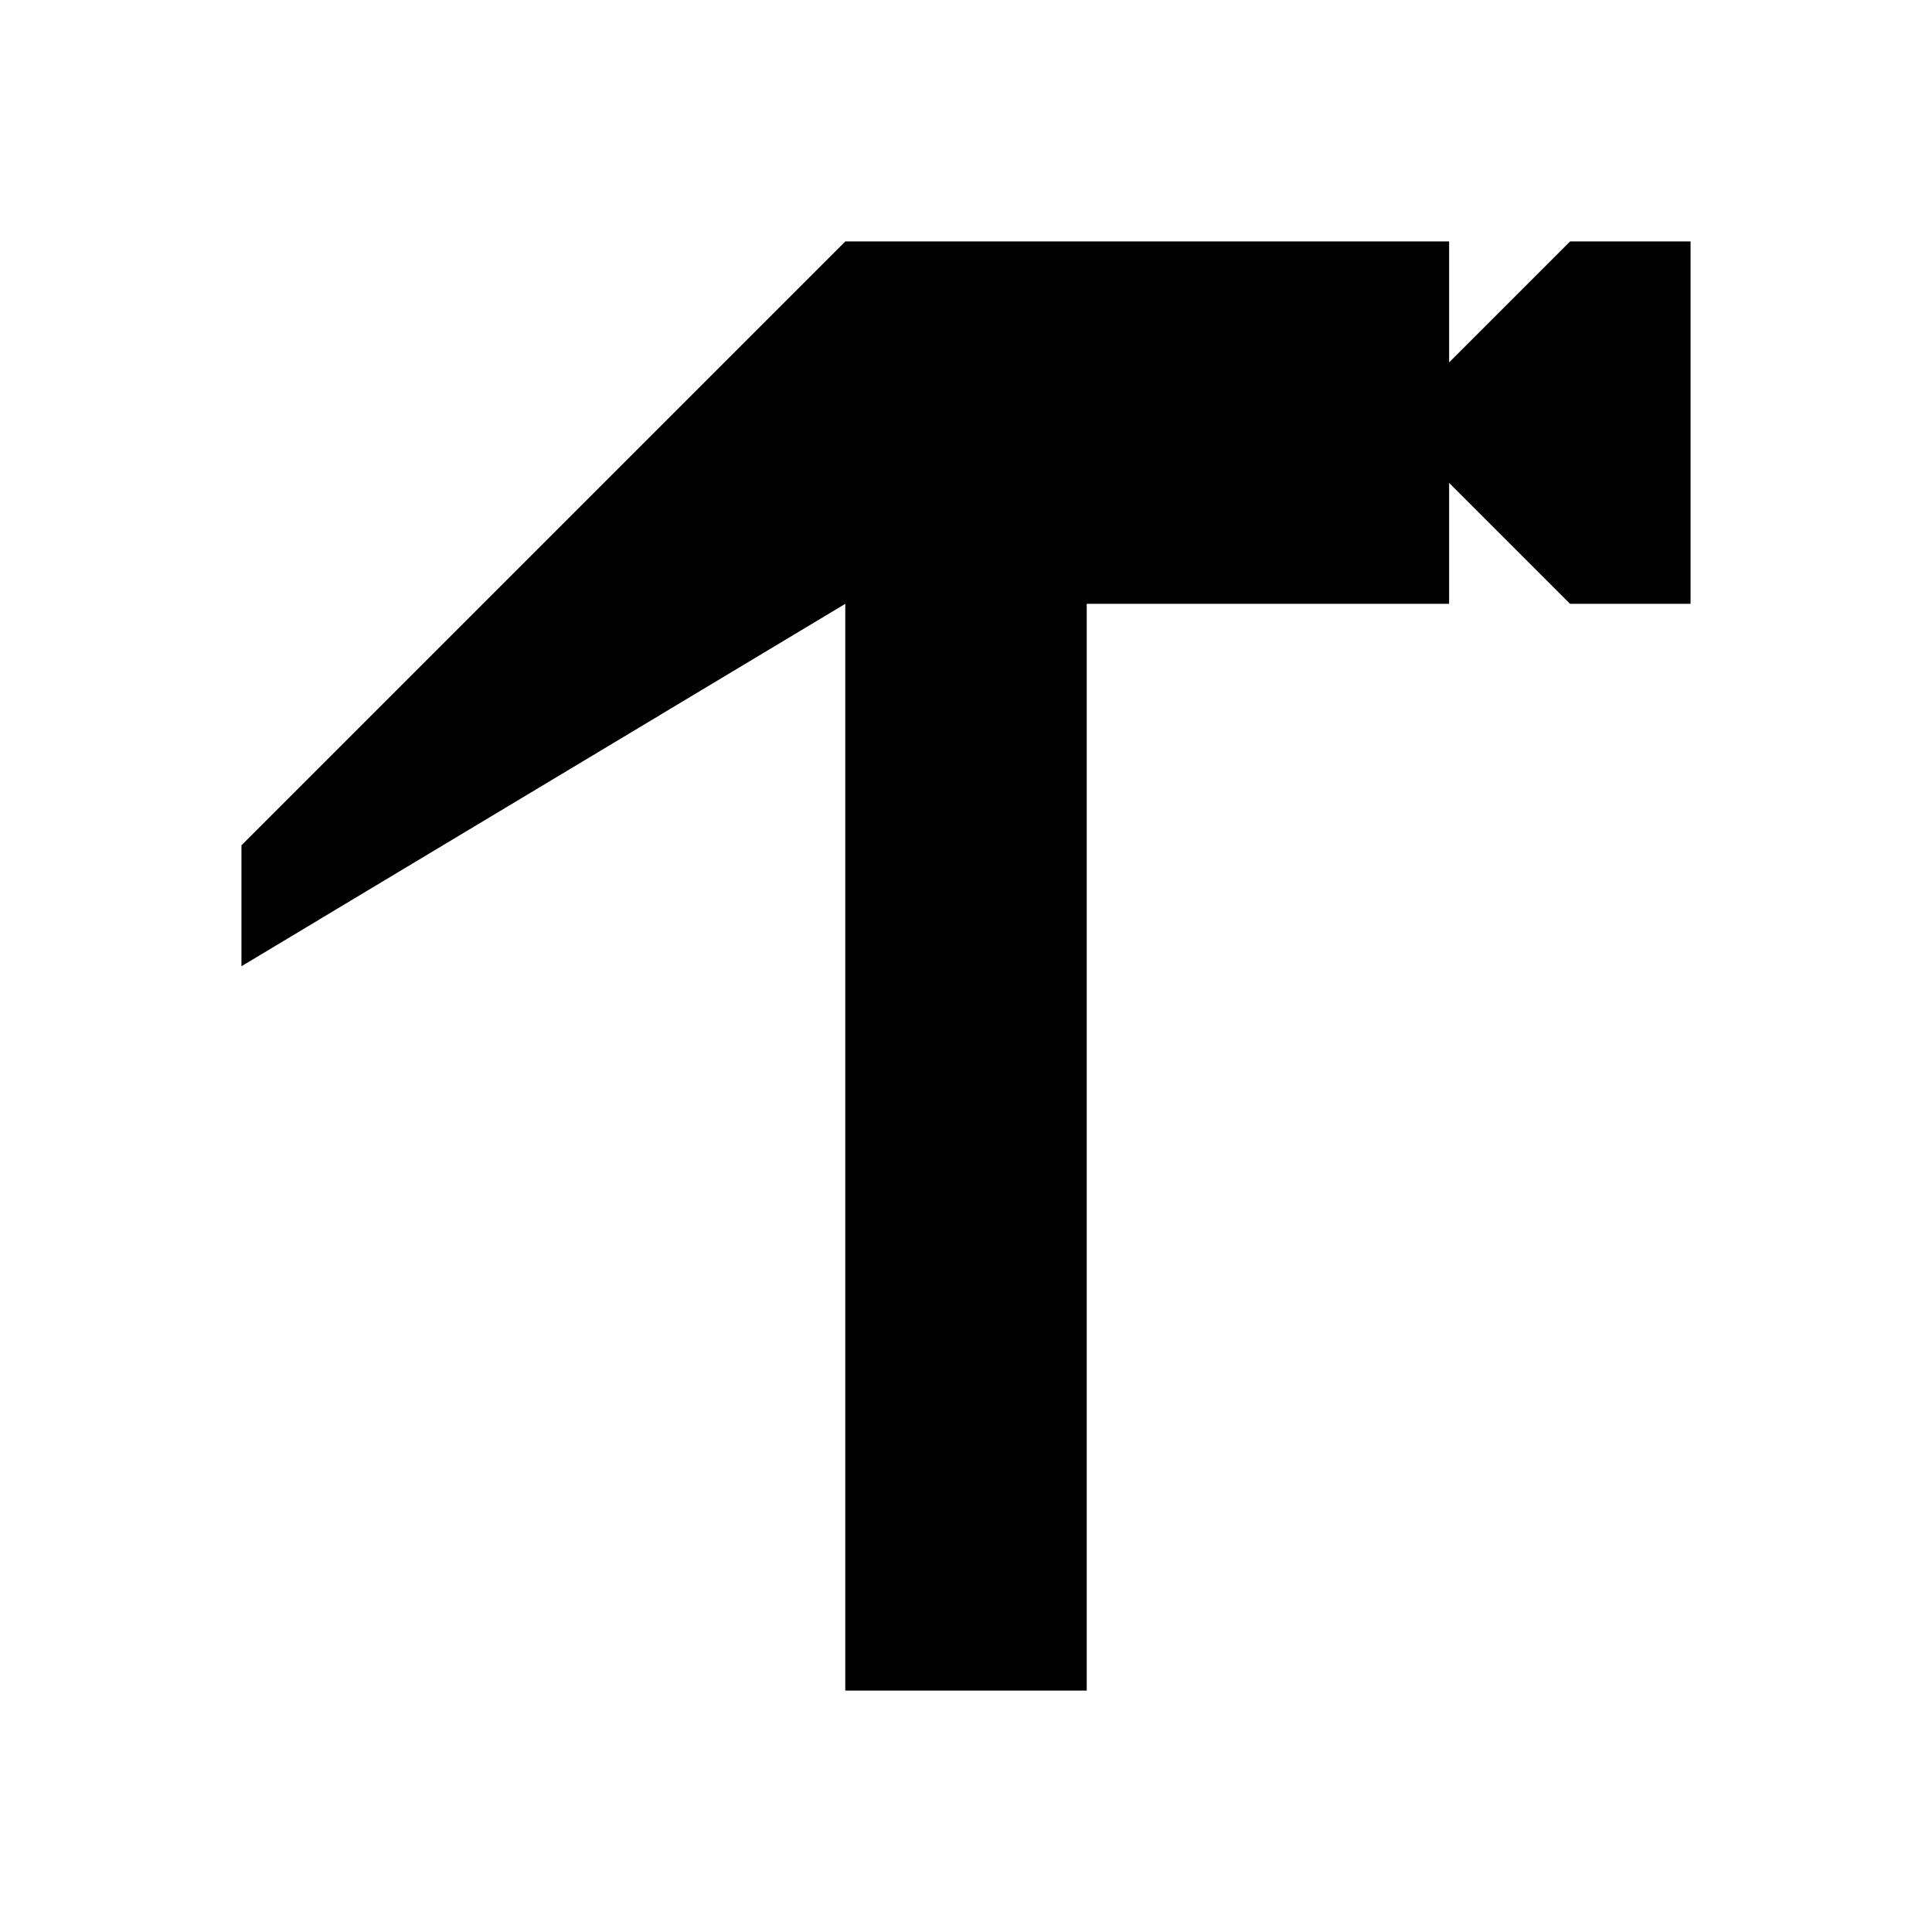 <?xml version="1.0" encoding="UTF-8" standalone="no"?>
<!-- Created with Inkscape (http://www.inkscape.org/) -->

<svg
   width="16"
   height="16"
   viewBox="0 0 4.233 4.233"
   version="1.1"
   id="svg1"
   sodipodi:docname="run (Copie).svg"
   inkscape:version="1.3.2 (091e20ef0f, 2023-11-25, custom)"
   inkscape:export-filename="build.png"
   inkscape:export-xdpi="192"
   inkscape:export-ydpi="192"
   xmlns:inkscape="http://www.inkscape.org/namespaces/inkscape"
   xmlns:sodipodi="http://sodipodi.sourceforge.net/DTD/sodipodi-0.dtd"
   xmlns="http://www.w3.org/2000/svg"
   xmlns:svg="http://www.w3.org/2000/svg">
  <sodipodi:namedview
     id="namedview1"
     pagecolor="#505050"
     bordercolor="#eeeeee"
     borderopacity="1"
     inkscape:showpageshadow="0"
     inkscape:pageopacity="0"
     inkscape:pagecheckerboard="0"
     inkscape:deskcolor="#505050"
     inkscape:document-units="mm"
     showgrid="true"
     inkscape:zoom="45.254834"
     inkscape:cx="6.5296892"
     inkscape:cy="7.236796"
     inkscape:window-width="1920"
     inkscape:window-height="1012"
     inkscape:window-x="0"
     inkscape:window-y="32"
     inkscape:window-maximized="1"
     inkscape:current-layer="layer1">
    <inkscape:grid
       id="grid1"
       units="px"
       originx="0"
       originy="0"
       spacingx="0.265"
       spacingy="0.265"
       empcolor="#0099e5"
       empopacity="0.302"
       color="#0099e5"
       opacity="0.149"
       empspacing="5"
       dotted="false"
       gridanglex="30"
       gridanglez="30"
       visible="true" />
  </sodipodi:namedview>
  <defs
     id="defs1" />
  <g
     inkscape:label="Calque 1"
     inkscape:groupmode="layer"
     id="layer1">
    <path
       style="fill:#000000;stroke-width:0.529;stroke-linecap:square;stroke-linejoin:round;stroke-dasharray:0.529, 1.058;paint-order:stroke fill markers"
       d="M 3.704,0.529 V 1.323 H 3.44 L 3.175,1.058 V 1.323 H 2.381 l 0,2.381 H 1.852 l 0,-2.381 -1.323,0.794 V 1.852 L 1.852,0.529 H 3.175 V 0.794 L 3.44,0.529 Z"
       id="path1"
       sodipodi:nodetypes="cccccccccccccccc" />
  </g>
</svg>
